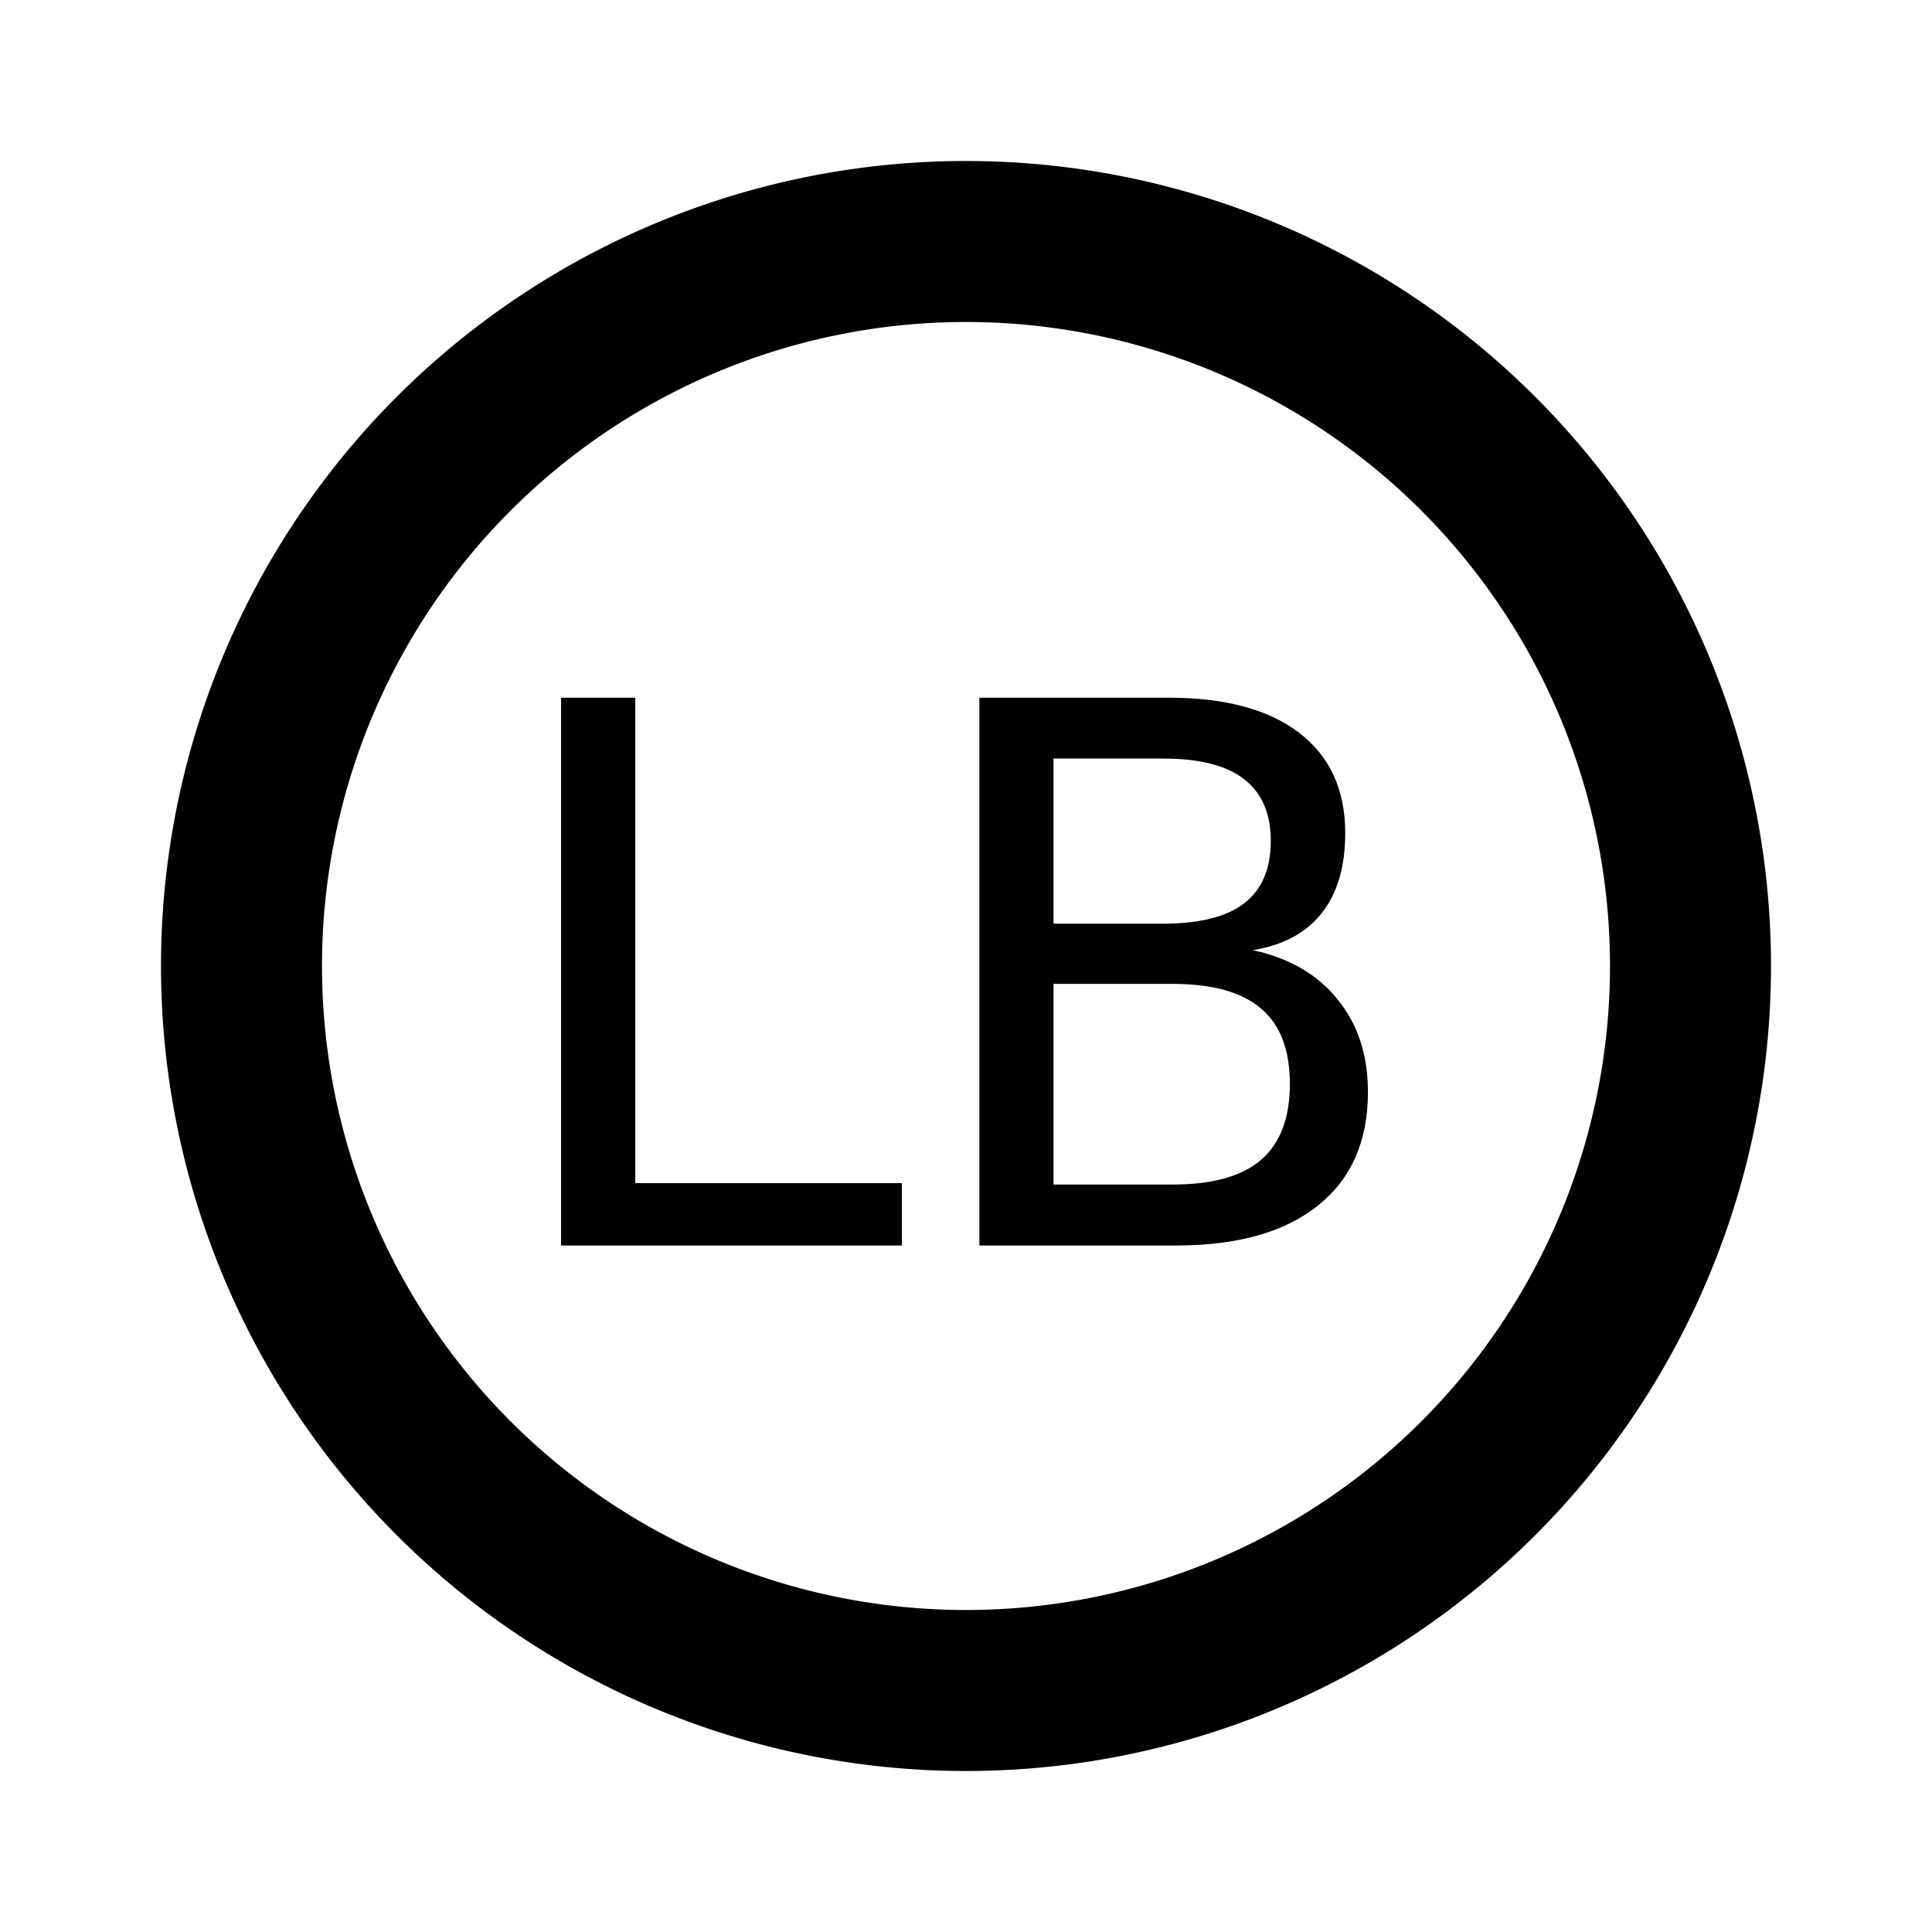 <svg
   xmlns:dc="http://purl.org/dc/elements/1.1/"
   xmlns:cc="http://creativecommons.org/ns#"
   xmlns:rdf="http://www.w3.org/1999/02/22-rdf-syntax-ns#"
   xmlns:svg="http://www.w3.org/2000/svg"
   xmlns="http://www.w3.org/2000/svg"
   xmlns:sodipodi="http://sodipodi.sourceforge.net/DTD/sodipodi-0.dtd"
   xmlns:inkscape="http://www.inkscape.org/namespaces/inkscape"
   version="1.1"
   width="24"
   height="24"
   viewBox="0 0 24 24"
   id="svg3886"
   sodipodi:docname="connector-lb.svg"
   inkscape:version="0.92.4 (5da689c313, 2019-01-14)">
  <defs
     id="defs3890" />
  <sodipodi:namedview
     pagecolor="#ffffff"
     bordercolor="#666666"
     borderopacity="1"
     objecttolerance="10"
     gridtolerance="10"
     guidetolerance="10"
     inkscape:pageopacity="0"
     inkscape:pageshadow="2"
     inkscape:window-width="2560"
     inkscape:window-height="1358"
     id="namedview3888"
     showgrid="false"
     inkscape:zoom="12.229167"
     inkscape:cx="12"
     inkscape:cy="12"
     inkscape:window-x="0"
     inkscape:window-y="26"
     inkscape:window-maximized="1"
     inkscape:current-layer="svg3886" />
  <path
     d="M12,20A8,8 0 0,1 4,12A8,8 0 0,1 12,4A8,8 0 0,1 20,12A8,8 0 0,1 12,20M12,2A10,10 0 0,0 2,12A10,10 0 0,0 12,22A10,10 0 0,0 22,12A10,10 0 0,0 12,2Z"
     id="path3884" />
  <g
     aria-label="LB"
     style="font-style:normal;font-weight:normal;font-size:9.335px;line-height:1.25;font-family:sans-serif;letter-spacing:0px;word-spacing:0px;fill:#000000;fill-opacity:1;stroke:none;stroke-width:0.233"
     id="text3896">
    <path
       d="M 6.97,8.667 H 7.891 V 14.697 H 11.204 V 15.472 H 6.97 Z"
       style="stroke-width:0.233"
       id="path62" />
    <path
       d="m 13.087,12.222 v 2.493 h 1.477 q 0.743,0 1.099,-0.305 0.36,-0.31 0.36,-0.944 0,-0.638 -0.36,-0.939 -0.356,-0.305 -1.099,-0.305 z m 0,-2.799 v 2.051 h 1.363 q 0.675,0 1.003,-0.251 0.333,-0.255 0.333,-0.775 0,-0.515 -0.333,-0.77 Q 15.124,9.423 14.45,9.423 Z M 12.166,8.667 h 2.352 q 1.053,0 1.623,0.438 0.57,0.438 0.57,1.244 0,0.624 -0.292,0.994 -0.292,0.369 -0.857,0.46 0.679,0.146 1.053,0.611 0.378,0.46 0.378,1.153 0,0.912 -0.62,1.408 -0.62,0.497 -1.764,0.497 h -2.443 z"
       style="stroke-width:0.233"
       id="path64" />
  </g>
</svg>
